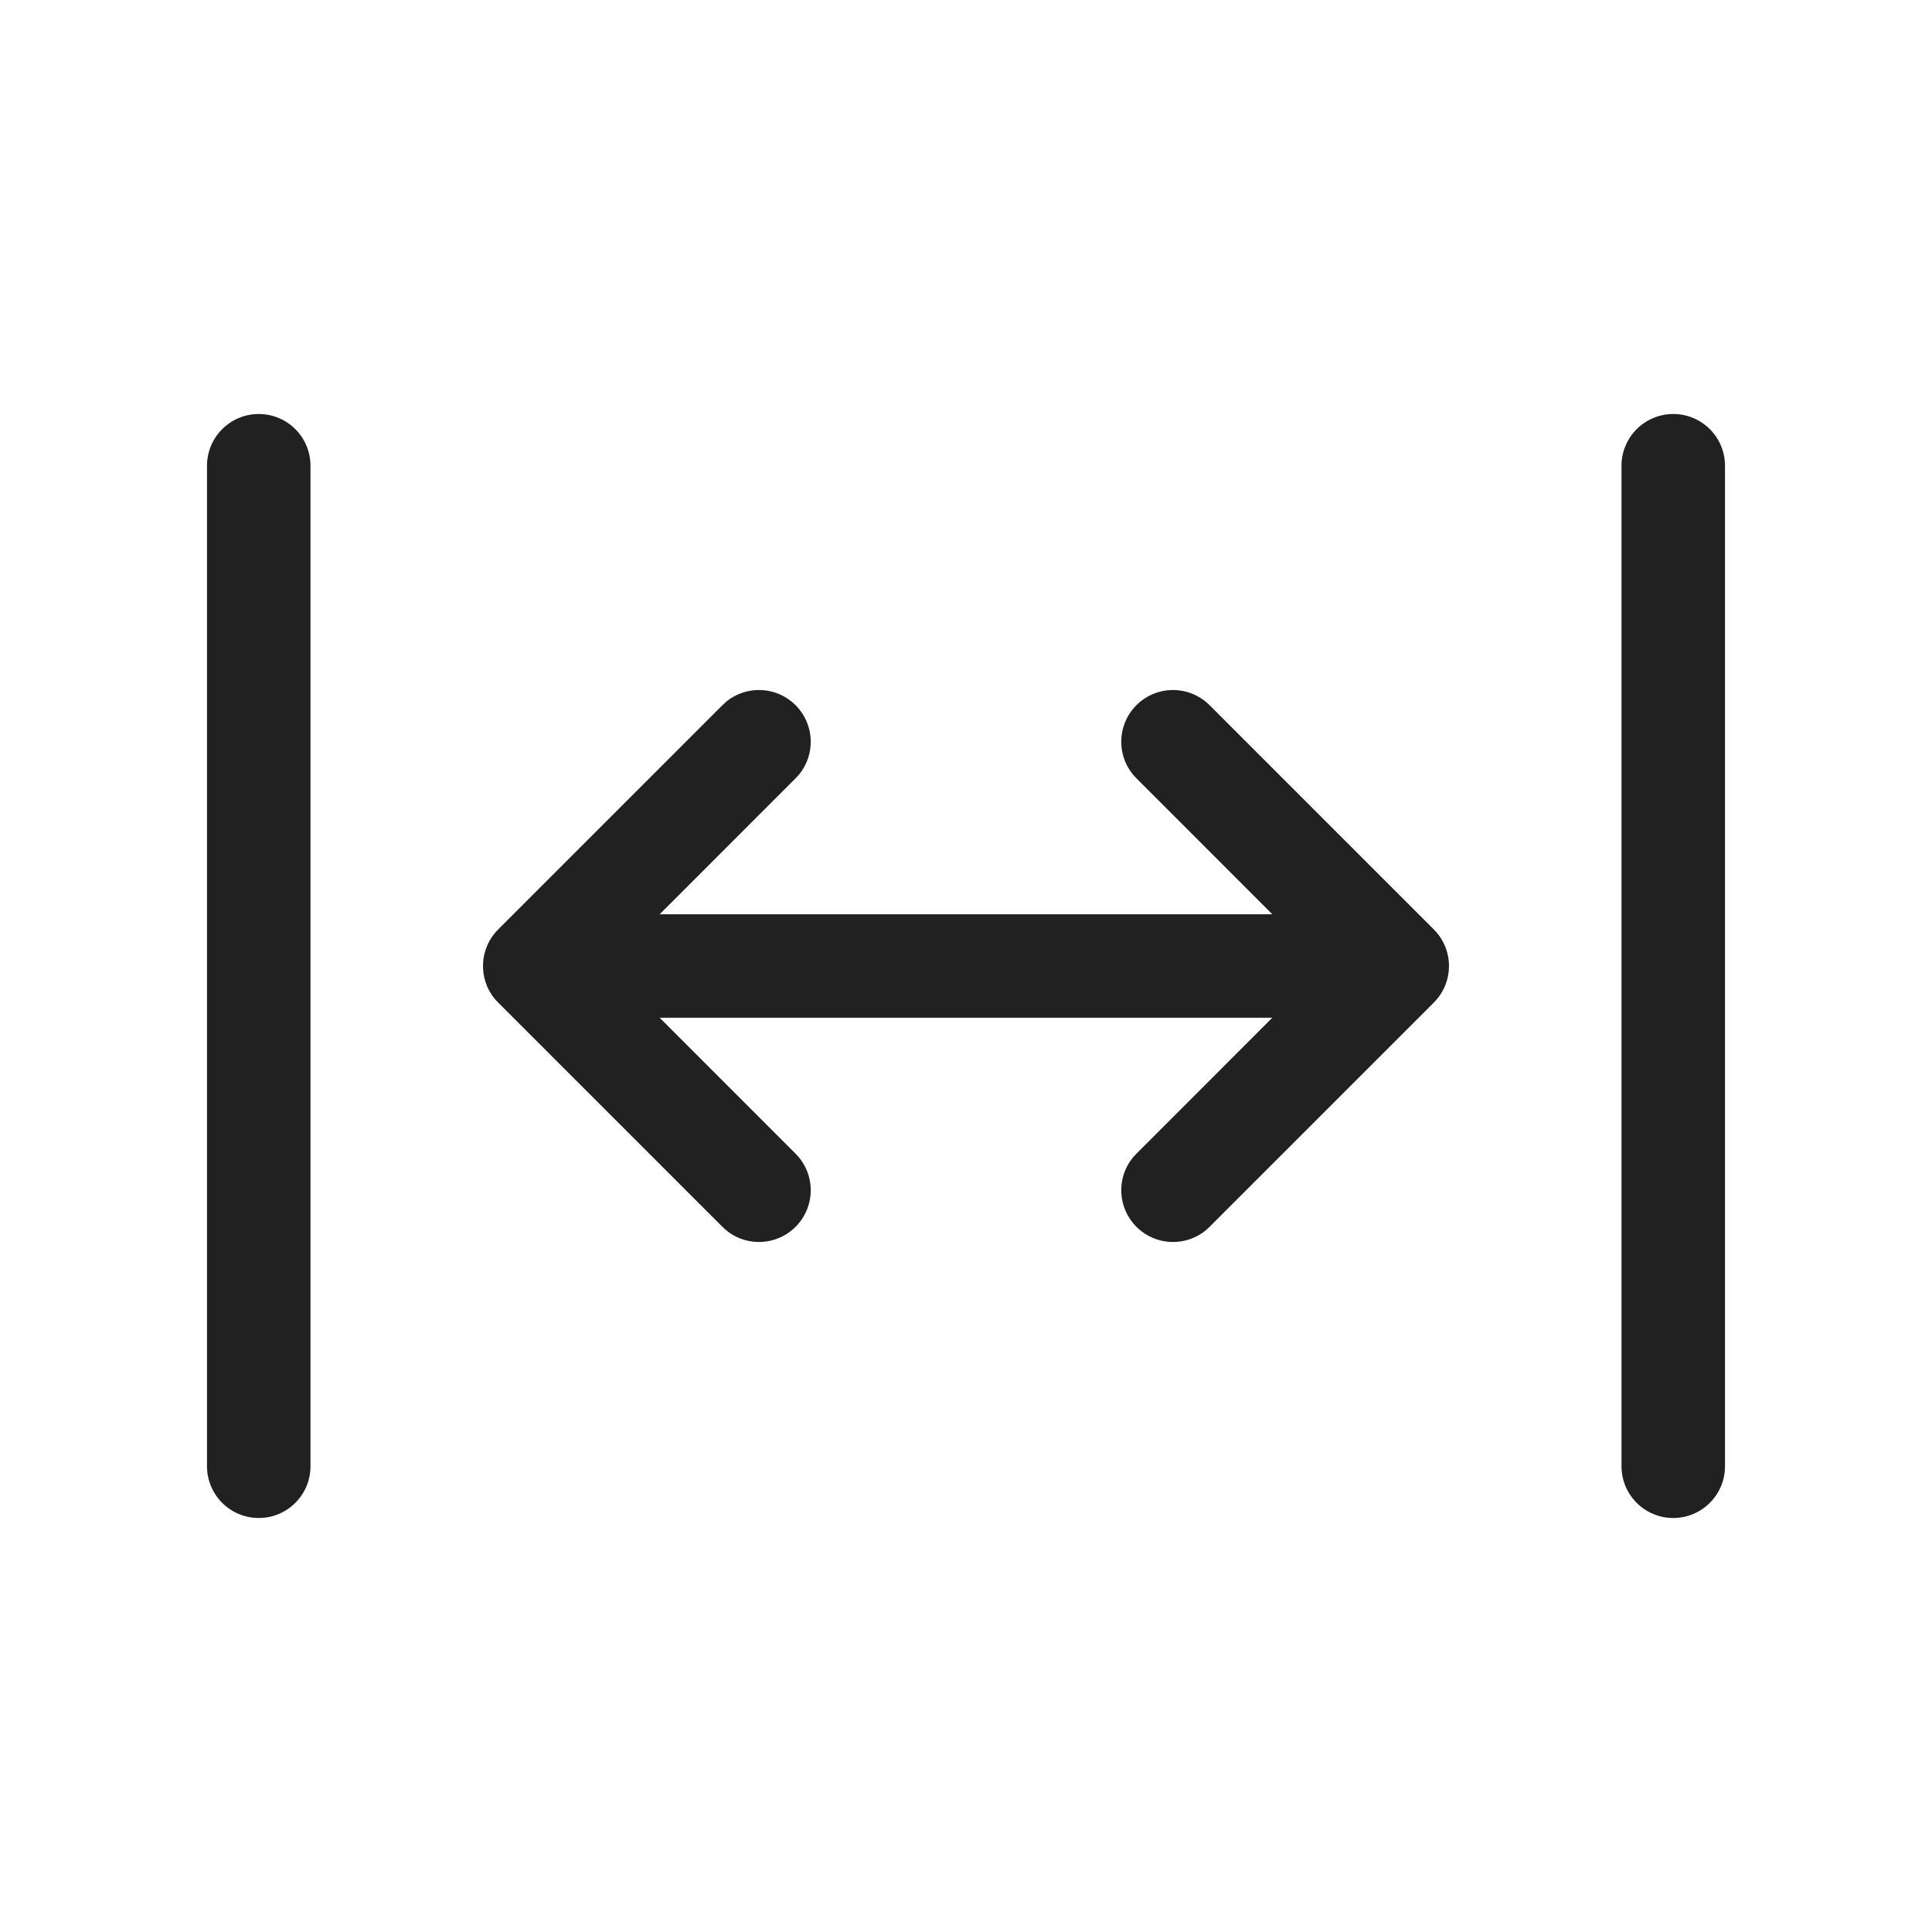 <svg width="28" height="28" viewBox="0 0 28 28" fill="none" xmlns="http://www.w3.org/2000/svg">
<path d="M3.75 6C4.164 6 4.5 6.336 4.5 6.75V21.25C4.5 21.664 4.164 22 3.75 22C3.336 22 3 21.664 3 21.25V6.75C3 6.336 3.336 6 3.75 6ZM24.25 6C24.664 6 25 6.336 25 6.75V21.25C25 21.664 24.664 22 24.25 22C23.836 22 23.5 21.664 23.5 21.25V6.75C23.5 6.336 23.836 6 24.25 6ZM16.47 10.22C16.763 9.927 17.237 9.927 17.53 10.22L20.78 13.47C21.073 13.763 21.073 14.237 20.78 14.53L17.53 17.78L17.474 17.832C17.179 18.072 16.744 18.055 16.47 17.78C16.195 17.506 16.178 17.071 16.418 16.776L16.47 16.72L18.439 14.75H9.561L11.53 16.72C11.823 17.013 11.823 17.487 11.53 17.78C11.237 18.073 10.763 18.073 10.47 17.78L7.22 14.53L7.168 14.474C6.928 14.179 6.945 13.744 7.22 13.47L10.47 10.22L10.526 10.168C10.821 9.928 11.256 9.945 11.53 10.22C11.805 10.494 11.822 10.929 11.582 11.224L11.53 11.28L9.561 13.25H18.439L16.47 11.28C16.177 10.987 16.177 10.513 16.47 10.22Z" fill="#212121"/>
</svg>
